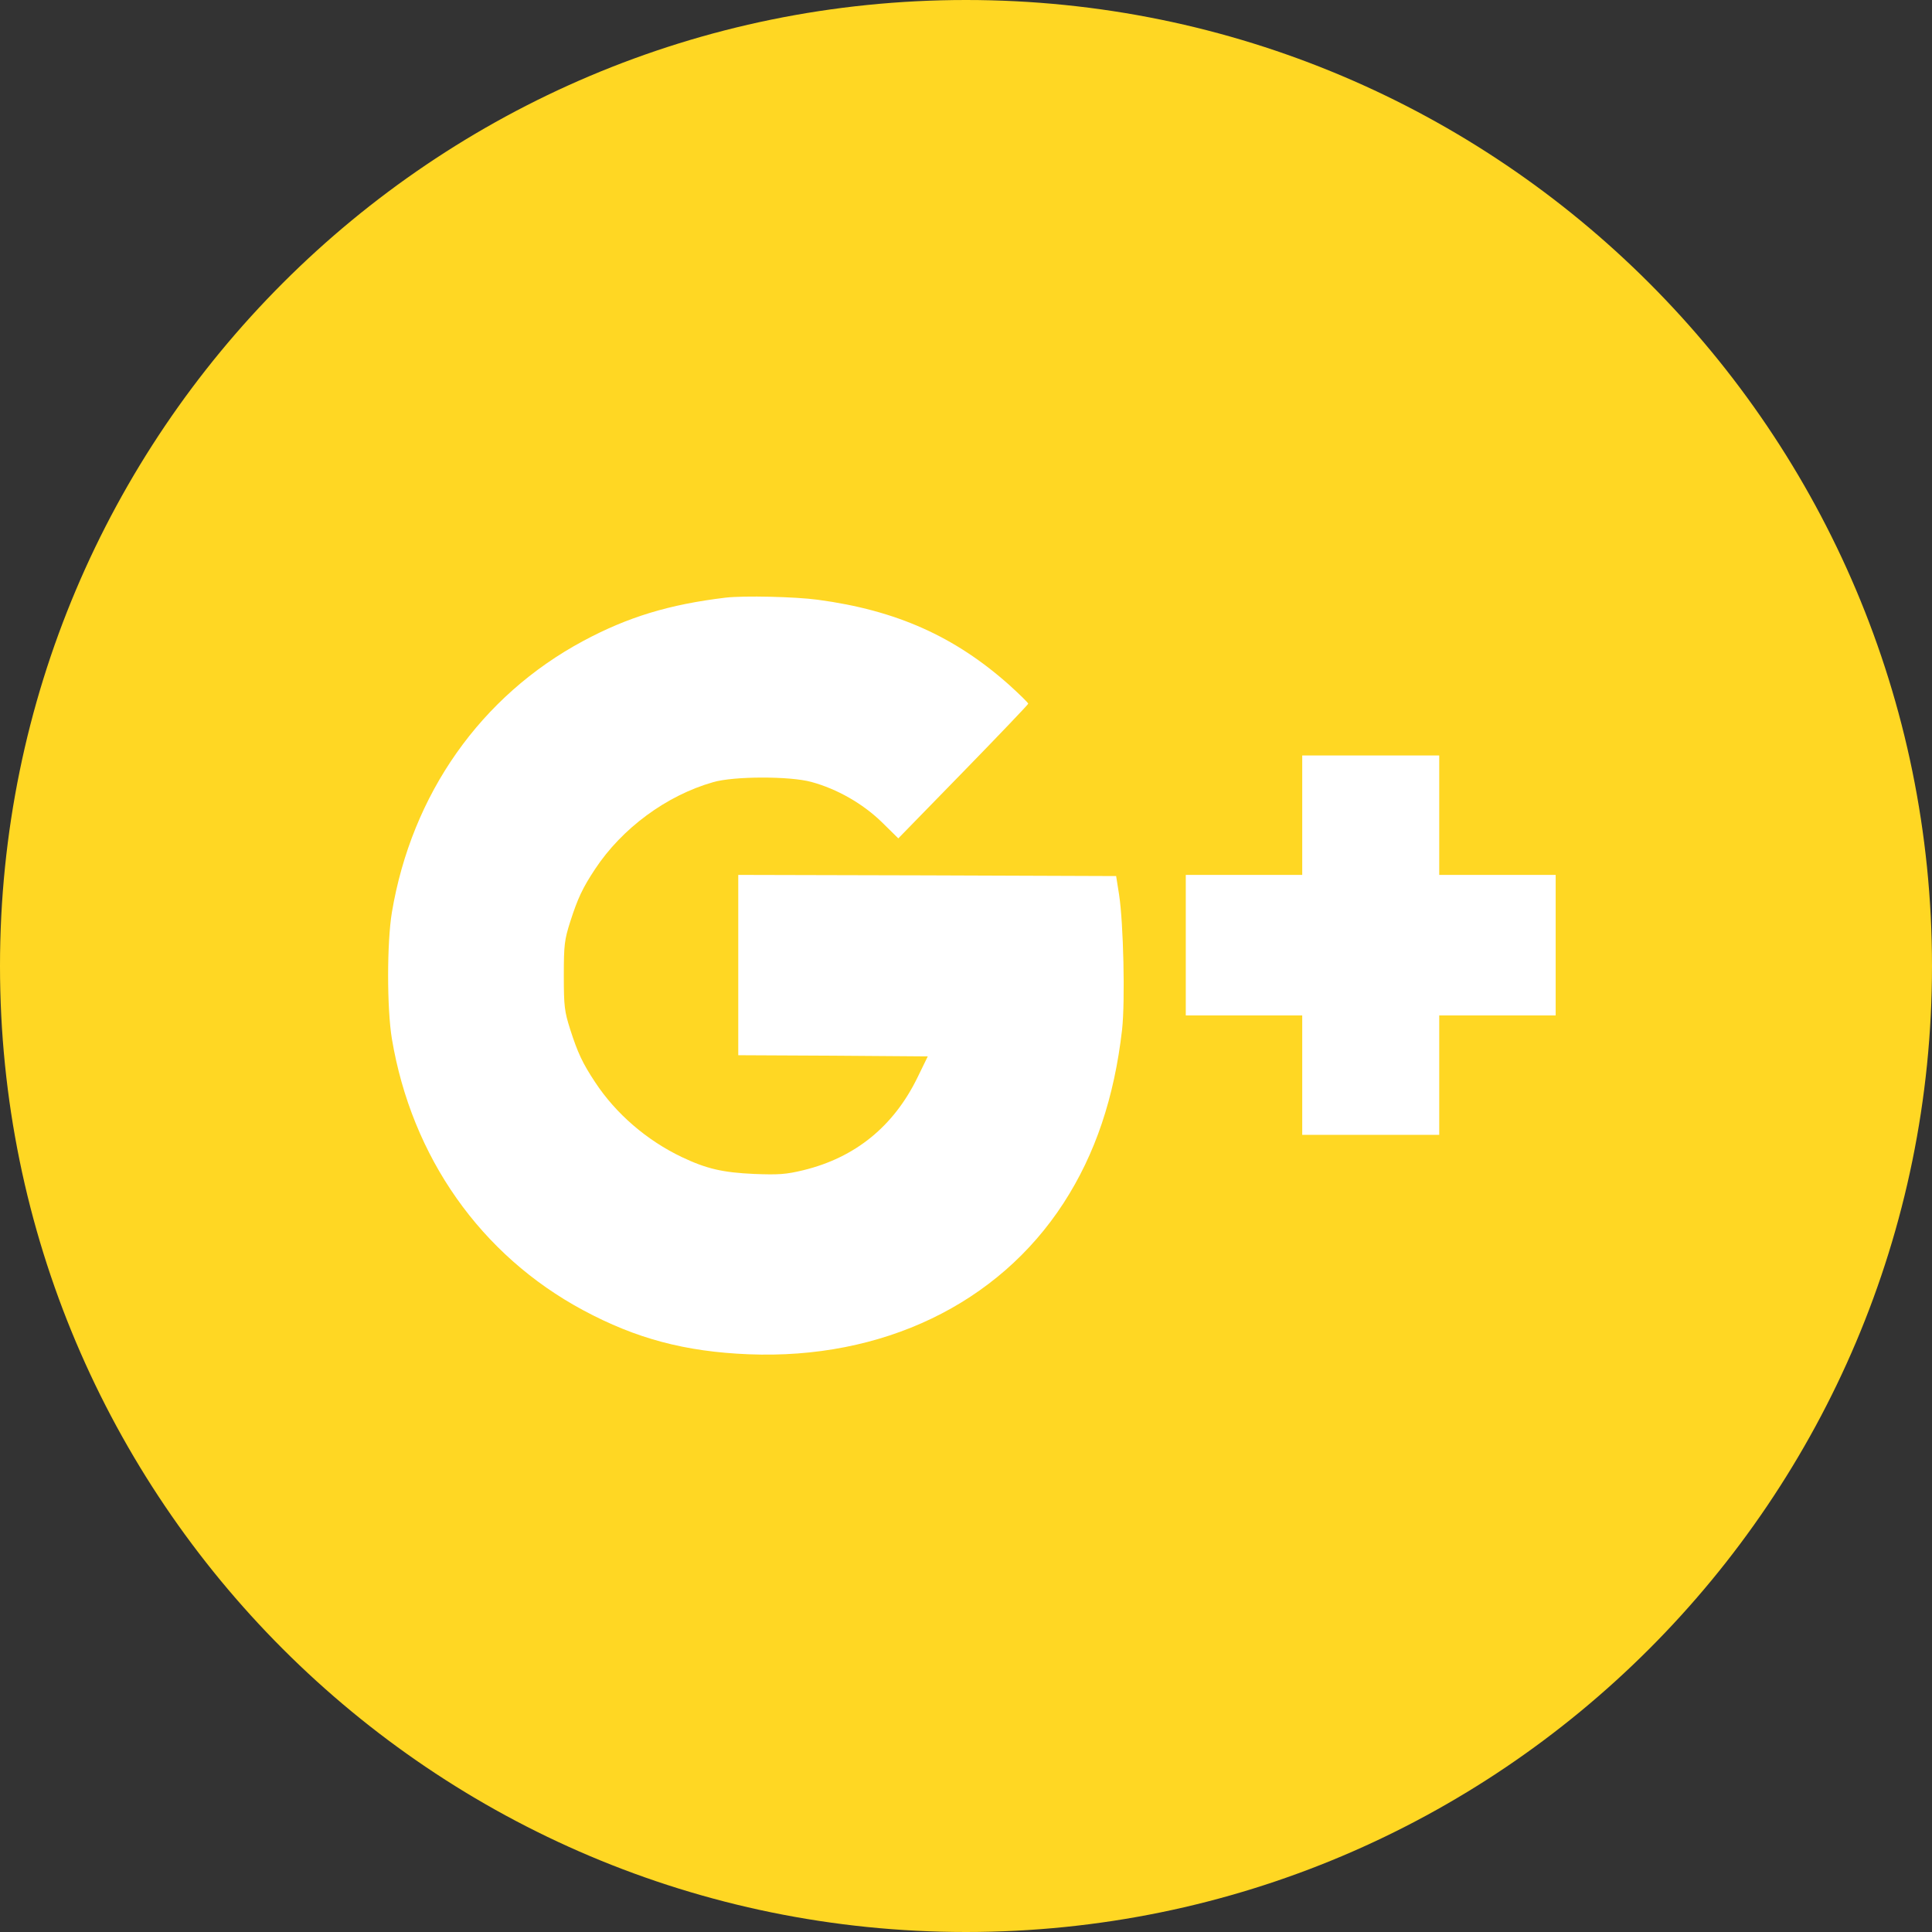 <?xml version="1.0" encoding="UTF-8" standalone="no"?>
<svg
   width="33"
   height="33"
   viewBox="0 0 33 33"
   fill="none"
   version="1.1"
   id="svg2427"
   sodipodi:docname="testgpyellow.svg"
   inkscape:version="1.1.2 (b8e25be833, 2022-02-05)"
   xmlns:inkscape="http://www.inkscape.org/namespaces/inkscape"
   xmlns:sodipodi="http://sodipodi.sourceforge.net/DTD/sodipodi-0.dtd"
   xmlns="http://www.w3.org/2000/svg"
   xmlns:svg="http://www.w3.org/2000/svg">
  <rect x="0" y="0" width="33" height="33" fill="#333333" stroke="none"/>
  <defs
     id="defs2431" />
  <sodipodi:namedview
     id="namedview2429"
     pagecolor="#ffffff"
     bordercolor="#666666"
     borderopacity="1.0"
     inkscape:pageshadow="2"
     inkscape:pageopacity="0.0"
     inkscape:pagecheckerboard="0"
     showgrid="false"
     inkscape:zoom="33.953783"
     inkscape:cx="16.404652"
     inkscape:cy="16.404652"
     inkscape:window-width="3840"
     inkscape:window-height="1526"
     inkscape:window-x="2869"
     inkscape:window-y="-11"
     inkscape:window-maximized="1"
     inkscape:current-layer="svg2427" />
  <g
     id="g10310">
    <path
       fill-rule="evenodd"
       clip-rule="evenodd"
       d="M16.5 33C25.613 33 33 25.613 33 16.5C33 7.387 25.613 0 16.5 0C7.387 0 0 7.387 0 16.5C0 25.613 7.387 33 16.5 33Z"
       fill="#FFD723"
       id="path2425" />
    <g
       id="g10300"
       transform="matrix(0.039,0,0,0.04,6.604,6.424)">
      <rect
         id="backgroundrect"
         width="100%"
         height="100%"
         x="0"
         y="0"
         fill="none"
         stroke="none" />
      <g
         class="currentLayer"
         id="g10286">
        <title
           id="title10281">Layer 1</title>
        <g
           transform="matrix(0.1,0,0,-0.1,0,512)"
           fill="#ffffff"
           stroke="none"
           id="svg_1"
           class="selected"
           fill-opacity="1">
          <path
             d="M 1485,4174 C 1237,4145 1056,4091 861,3989 412,3754 110,3335 23,2830 1,2701 1,2419 23,2290 c 87,-505 389,-924 838,-1159 231,-121 446,-177 724,-188 585,-23 1093,214 1380,646 139,209 222,451 256,740 14,123 6,455 -13,576 l -13,80 -827,3 -828,2 v -385 -385 l 415,-2 415,-3 -45,-90 c -104,-208 -272,-342 -500,-396 -76,-18 -109,-20 -215,-16 -138,6 -209,22 -317,72 -153,71 -289,185 -380,320 -55,81 -76,125 -109,225 -25,77 -28,98 -28,230 0,132 3,153 28,230 33,100 54,144 109,225 118,174 312,314 517,371 91,26 337,26 430,1 113,-30 224,-92 307,-170 l 74,-71 285,285 c 156,156 284,287 284,290 0,4 -37,39 -82,79 -239,208 -495,320 -840,365 -99,13 -322,18 -403,9 z"
             id="svg_2"
             fill="#ffffff"
             fill-opacity="1" />
          <path
             d="m 4010,3245 v -255 h -255 -255 v -300 -300 h 255 255 v -255 -255 h 300 300 v 255 255 h 255 255 v 300 300 h -255 -255 v 255 255 h -300 -300 z"
             id="svg_3"
             fill="#ffffff"
             fill-opacity="1" />
        </g>
      </g>
    </g>
  </g>
</svg>
